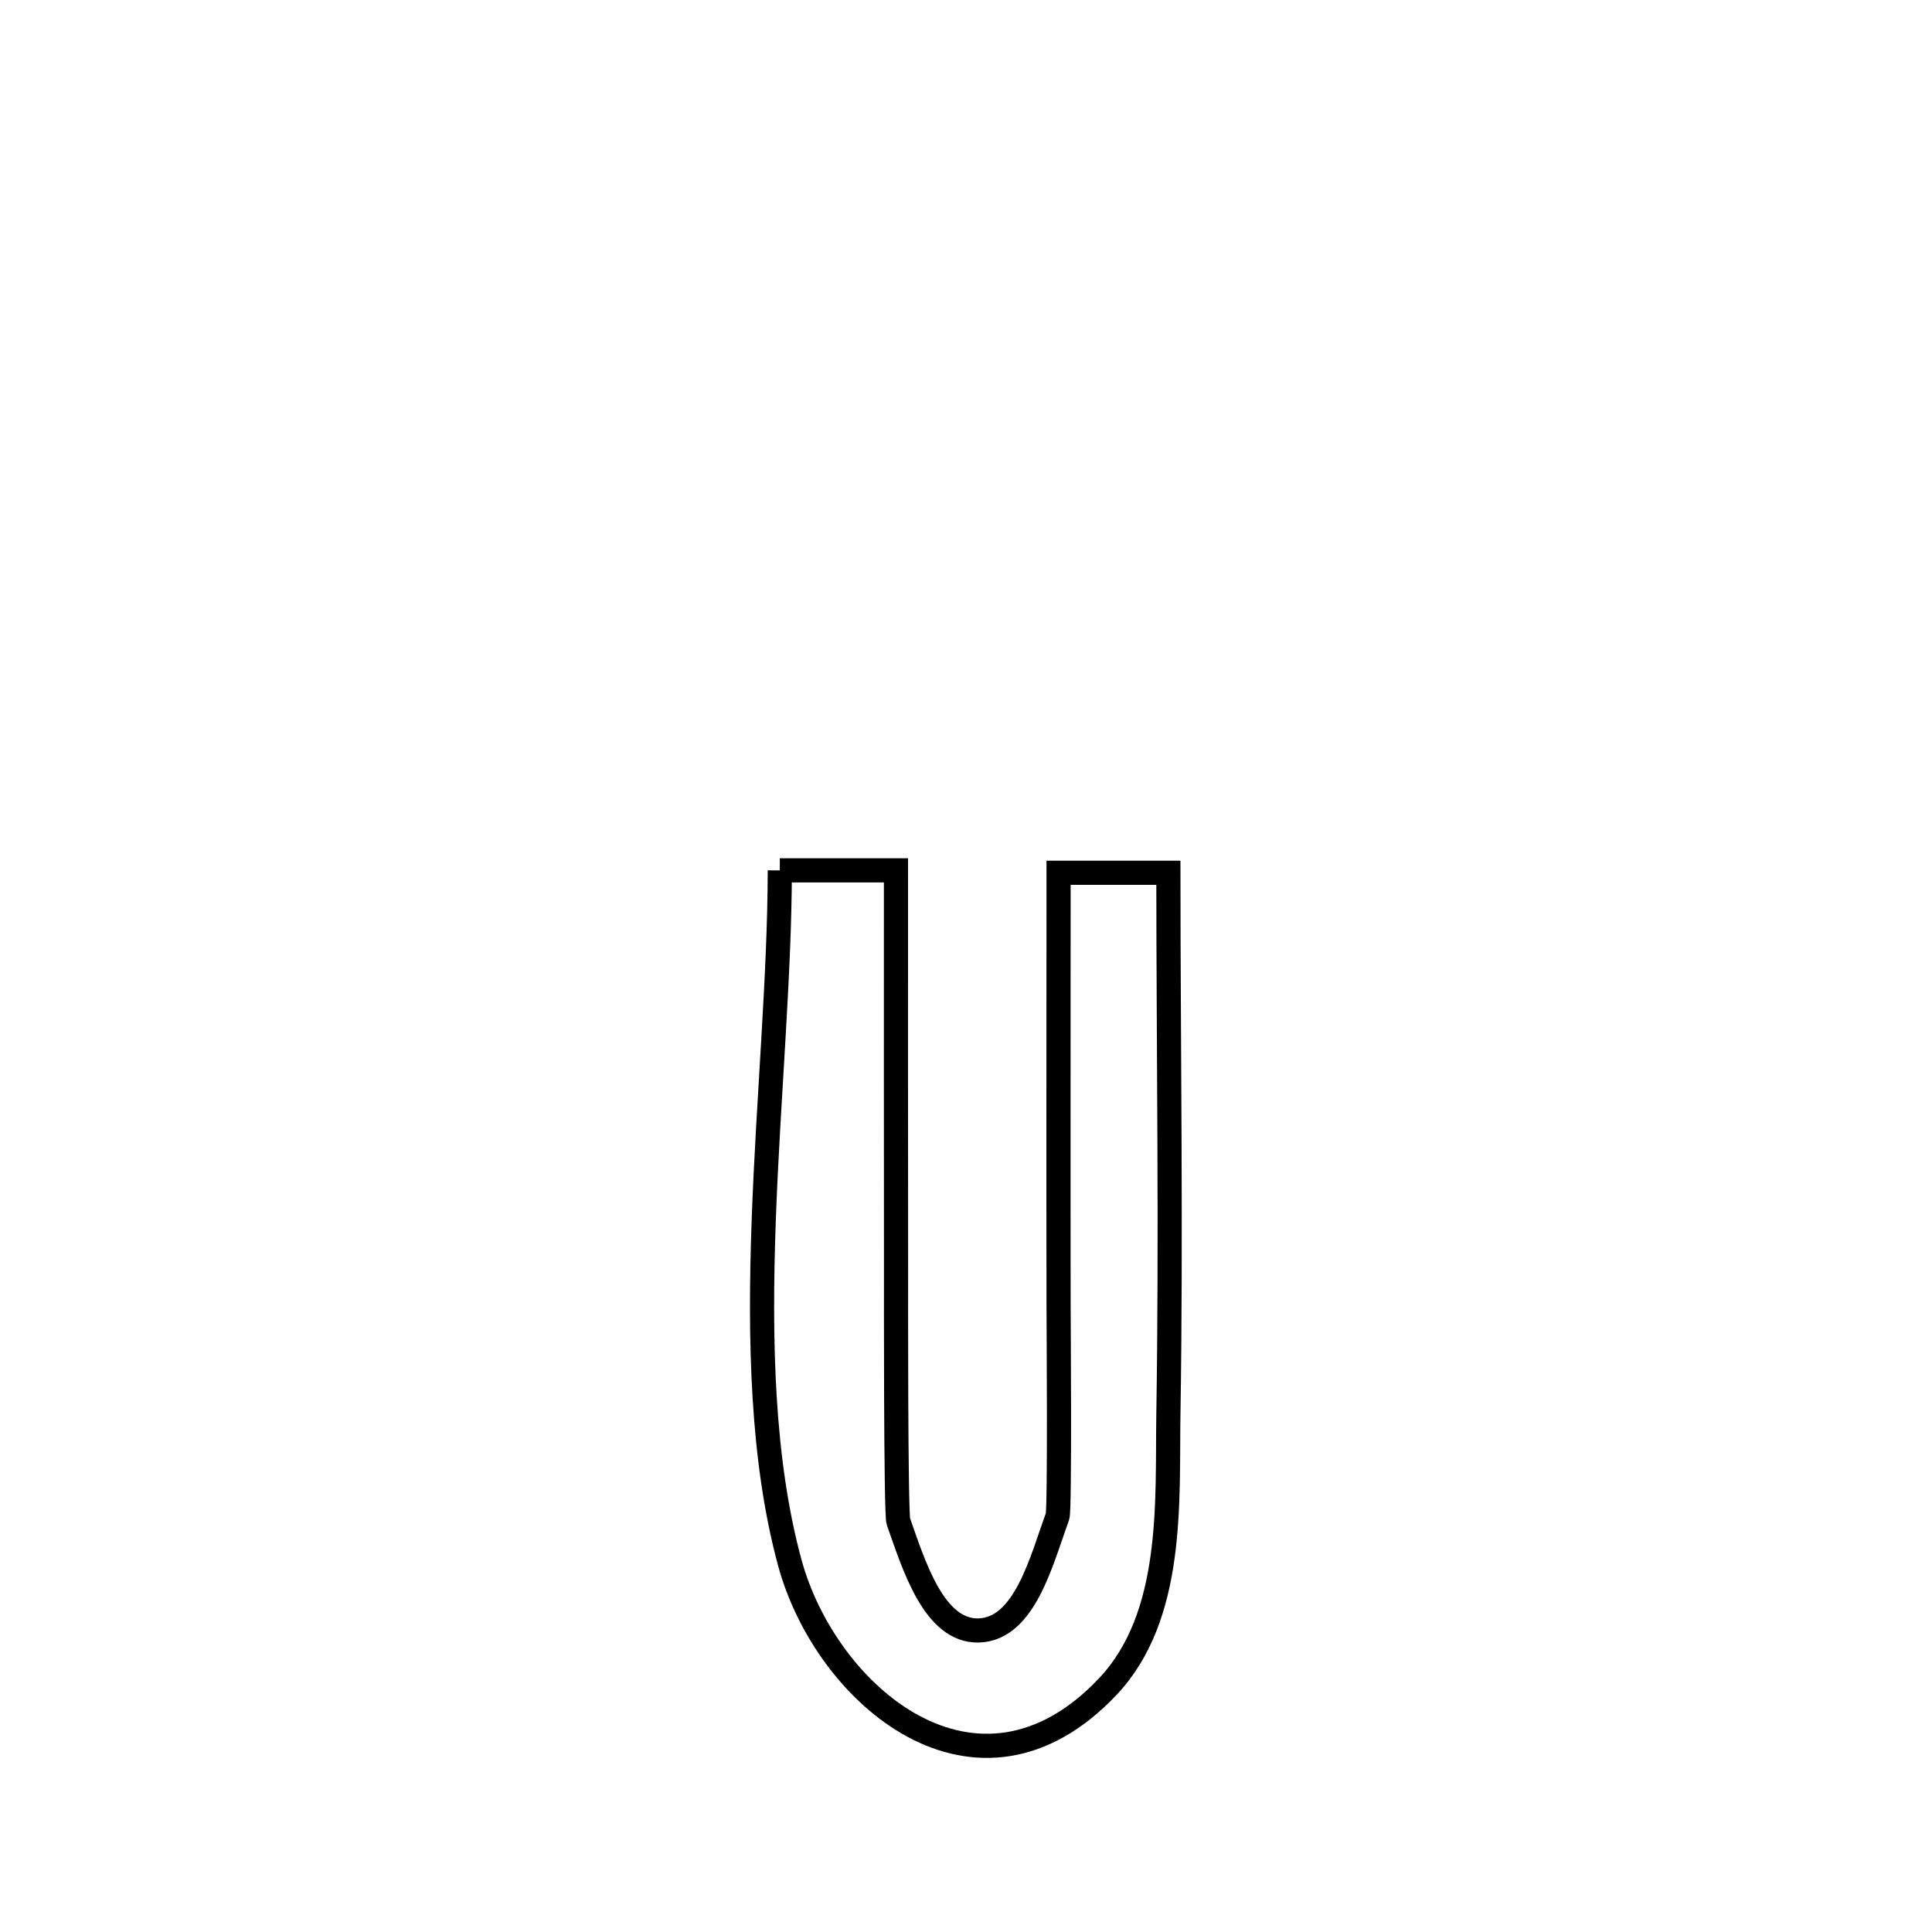 <svg xmlns="http://www.w3.org/2000/svg" viewBox="0.0 0.0 24.0 24.0" height="200px" width="200px"><path fill="none" stroke="black" stroke-width=".3" stroke-opacity="1.0"  filling="0" d="M9.687 10.812 L9.687 10.812 C10.168 10.812 10.649 10.812 11.13 10.812 L11.13 10.812 C11.13 12.485 11.129 14.158 11.131 15.831 C11.131 15.925 11.126 18.806 11.16 18.9 C11.348 19.429 11.599 20.272 12.16 20.254 C12.733 20.236 12.939 19.376 13.137 18.838 C13.168 18.752 13.15 16.339 13.15 16.253 C13.147 14.449 13.15 12.645 13.15 10.842 L13.15 10.842 C13.605 10.842 14.059 10.842 14.514 10.842 L14.514 10.842 C14.515 13.085 14.55 15.331 14.514 17.574 C14.497 18.644 14.593 20.075 13.758 20.955 C12.14 22.662 10.261 21.067 9.811 19.412 C9.465 18.139 9.433 16.646 9.488 15.142 C9.543 13.639 9.685 12.125 9.687 10.812 L9.687 10.812"></path></svg>